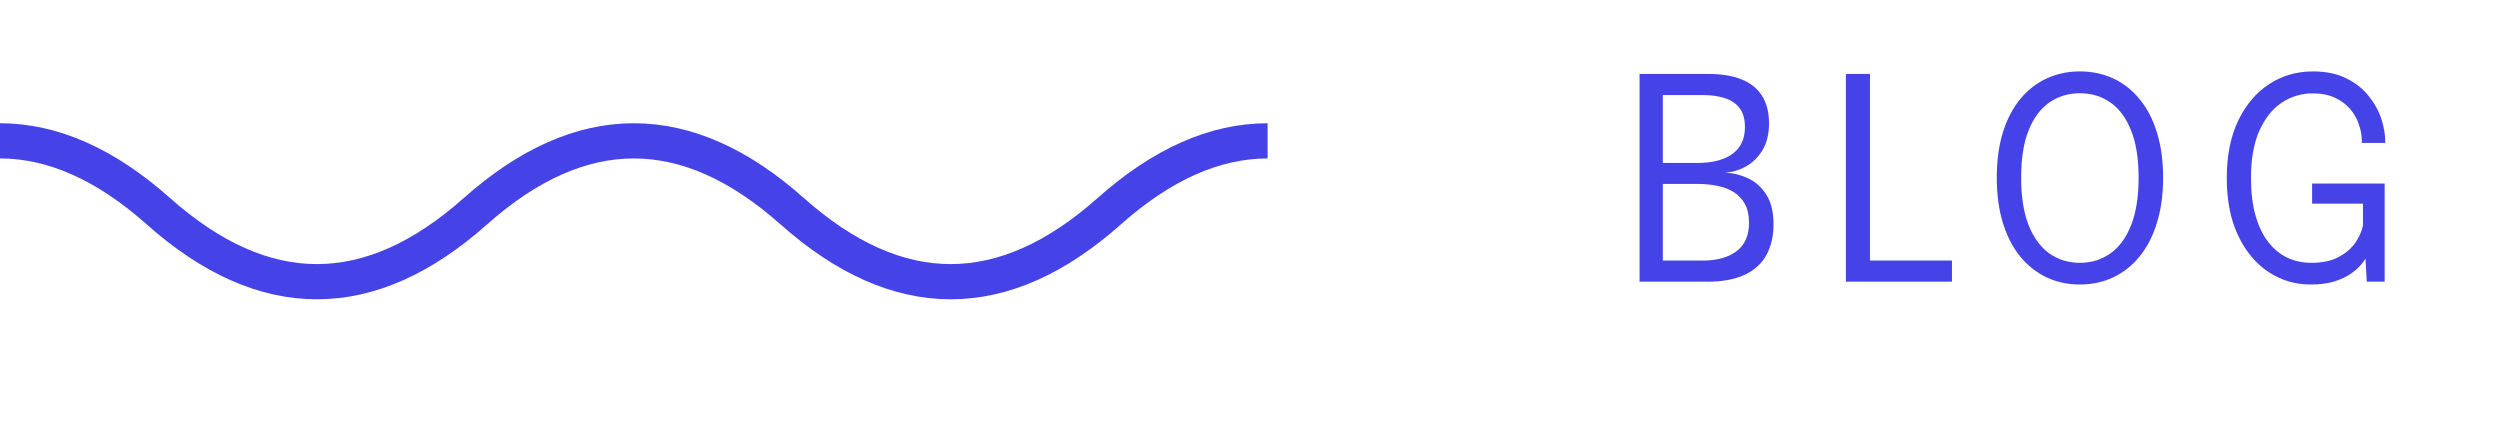 <svg width="142" height="24" viewBox="0 0 142 24" fill="none" xmlns="http://www.w3.org/2000/svg">
<g clip-path="url(#clip0_1_631)">
<path d="M-9 12C-3 6.667 3 6.667 9 12C15 17.333 21 17.333 27 12C33 6.667 39 6.667 45 12C51 17.333 57 17.333 63 12C69 6.667 75 6.667 81 12C87 17.333 93 17.333 99 12C105 6.667 111 6.667 117 12C123 17.333 129 17.333 135 12C141 6.667 147 6.667 153 12C159 17.333 165 17.333 171 12" stroke="#4543E8" stroke-width="2"/>
</g>
<path d="M97.048 4.2C97.779 4.2 98.397 4.301 98.904 4.504C99.416 4.701 99.805 5.008 100.072 5.424C100.344 5.84 100.48 6.368 100.48 7.008C100.48 7.616 100.355 8.125 100.104 8.536C99.859 8.941 99.541 9.251 99.152 9.464C98.768 9.672 98.368 9.787 97.952 9.808C98.405 9.819 98.845 9.923 99.272 10.12C99.699 10.312 100.048 10.621 100.32 11.048C100.597 11.469 100.736 12.032 100.736 12.736C100.736 13.424 100.597 14.013 100.32 14.504C100.048 14.989 99.635 15.36 99.08 15.616C98.525 15.872 97.827 16 96.984 16H93.128V4.2H97.048ZM94.448 9.72L93.984 9.256H96.408C97.261 9.256 97.925 9.085 98.4 8.744C98.875 8.397 99.112 7.888 99.112 7.216C99.112 6.768 99.013 6.413 98.816 6.152C98.619 5.885 98.339 5.693 97.976 5.576C97.619 5.459 97.2 5.4 96.72 5.4H93.832L94.448 4.624V9.72ZM96.72 14.8C97.531 14.8 98.171 14.621 98.64 14.264C99.109 13.907 99.344 13.373 99.344 12.664C99.344 12.232 99.267 11.875 99.112 11.592C98.957 11.304 98.747 11.077 98.48 10.912C98.213 10.747 97.907 10.629 97.56 10.56C97.219 10.485 96.859 10.448 96.48 10.448H93.984L94.448 9.984V15.576L93.832 14.8H96.72ZM104.847 16V4.2H106.215V15.576L105.599 14.8H110.871V16H104.847ZM118.137 16.16C117.449 16.16 116.817 16.024 116.241 15.752C115.671 15.48 115.172 15.085 114.745 14.568C114.324 14.045 113.996 13.408 113.761 12.656C113.532 11.904 113.417 11.048 113.417 10.088C113.417 9.128 113.532 8.275 113.761 7.528C113.996 6.776 114.324 6.144 114.745 5.632C115.172 5.115 115.673 4.723 116.249 4.456C116.825 4.189 117.455 4.056 118.137 4.056C118.825 4.056 119.457 4.189 120.033 4.456C120.609 4.723 121.108 5.115 121.529 5.632C121.956 6.144 122.284 6.776 122.513 7.528C122.748 8.275 122.865 9.128 122.865 10.088C122.865 11.048 122.748 11.904 122.513 12.656C122.284 13.408 121.956 14.045 121.529 14.568C121.108 15.085 120.609 15.48 120.033 15.752C119.457 16.024 118.825 16.16 118.137 16.16ZM118.137 14.928C118.793 14.928 119.372 14.749 119.873 14.392C120.375 14.035 120.767 13.499 121.049 12.784C121.332 12.064 121.473 11.165 121.473 10.088C121.473 9.005 121.329 8.109 121.041 7.4C120.759 6.691 120.367 6.163 119.865 5.816C119.364 5.469 118.788 5.296 118.137 5.296C117.492 5.296 116.916 5.469 116.409 5.816C115.908 6.163 115.513 6.691 115.225 7.4C114.943 8.109 114.801 9.005 114.801 10.088C114.801 11.171 114.943 12.072 115.225 12.792C115.513 13.507 115.908 14.043 116.409 14.4C116.916 14.752 117.492 14.928 118.137 14.928ZM131.24 16.16C130.36 16.16 129.56 15.92 128.84 15.44C128.12 14.96 127.547 14.269 127.12 13.368C126.693 12.467 126.48 11.381 126.48 10.112C126.48 8.843 126.696 7.757 127.128 6.856C127.56 5.955 128.144 5.264 128.88 4.784C129.621 4.299 130.451 4.056 131.368 4.056C132.115 4.056 132.747 4.187 133.264 4.448C133.787 4.704 134.211 5.037 134.536 5.448C134.867 5.853 135.107 6.285 135.256 6.744C135.405 7.197 135.48 7.624 135.48 8.024C135.48 8.04 135.48 8.056 135.48 8.072C135.48 8.088 135.48 8.104 135.48 8.12H134.152C134.152 8.104 134.152 8.088 134.152 8.072C134.152 8.056 134.152 8.04 134.152 8.024C134.152 7.704 134.096 7.384 133.984 7.064C133.877 6.739 133.709 6.445 133.48 6.184C133.251 5.917 132.96 5.704 132.608 5.544C132.261 5.384 131.848 5.304 131.368 5.304C130.723 5.304 130.133 5.48 129.6 5.832C129.072 6.184 128.648 6.717 128.328 7.432C128.013 8.141 127.856 9.035 127.856 10.112C127.856 10.939 127.944 11.656 128.12 12.264C128.296 12.867 128.539 13.365 128.848 13.76C129.157 14.155 129.517 14.448 129.928 14.64C130.344 14.832 130.792 14.928 131.272 14.928C131.907 14.928 132.427 14.819 132.832 14.6C133.243 14.381 133.56 14.109 133.784 13.784C134.008 13.453 134.152 13.128 134.216 12.808V11.568H131.328V10.424H135.448V16H134.432L134.36 14.688C134.317 14.768 134.229 14.888 134.096 15.048C133.963 15.208 133.773 15.373 133.528 15.544C133.288 15.715 132.979 15.861 132.6 15.984C132.221 16.101 131.768 16.16 131.24 16.16Z" fill="#4543E8"/>
<defs>
<clipPath id="clip0_1_631">
<rect width="72" height="10" fill="white" transform="translate(0 7)"/>
</clipPath>
</defs>
</svg>

